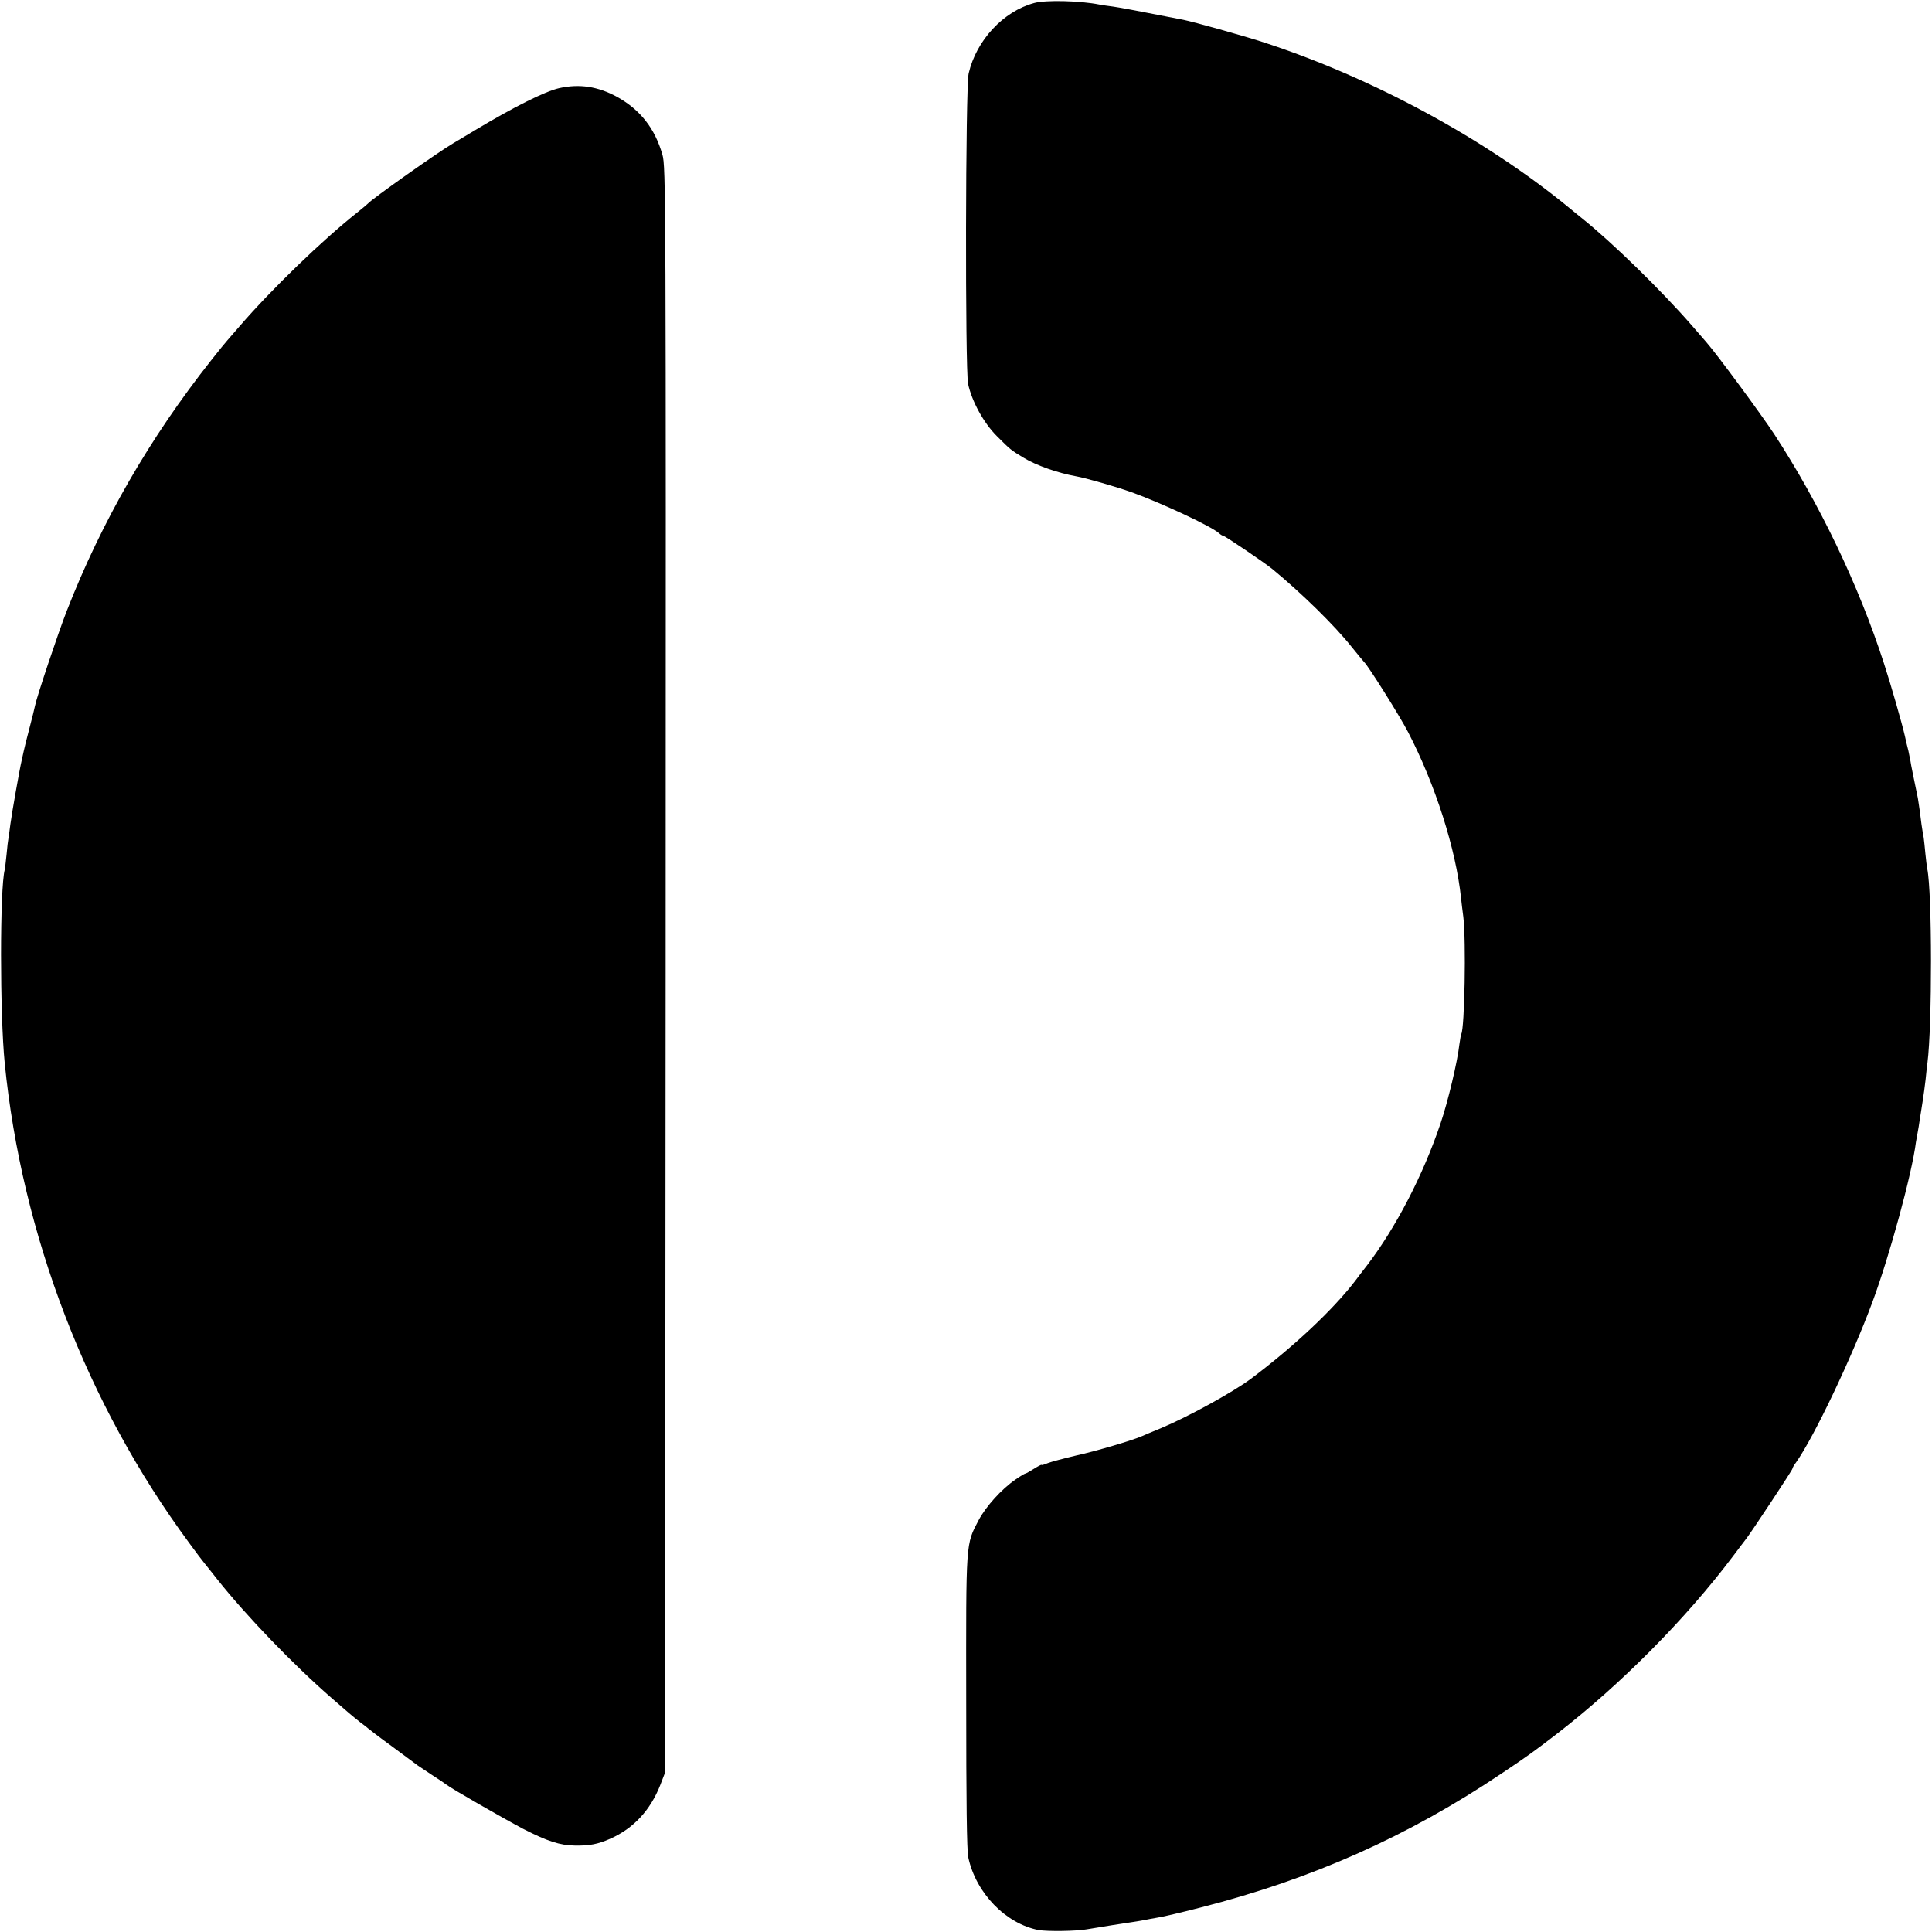 <?xml version="1.0" standalone="no"?>
<!DOCTYPE svg PUBLIC "-//W3C//DTD SVG 20010904//EN"
 "http://www.w3.org/TR/2001/REC-SVG-20010904/DTD/svg10.dtd">
<svg version="1.0" xmlns="http://www.w3.org/2000/svg"
 width="1024pt" height="1024pt" viewBox="0 0 1024 1024"
 preserveAspectRatio="xMidYMid meet">
<g transform="translate(0,1024) scale(0.1,-0.1)"
fill="#000000" stroke="none">
<path d="M5481 10224 c-163 -44 -306 -197 -347 -373 -17 -72 -19 -1567 -3
-1646 20 -92 82 -206 152 -276 73 -73 74 -74 142 -115 67 -41 182 -81 276 -98
53 -9 215 -56 297 -85 163 -59 421 -180 463 -217 8 -8 19 -14 23 -14 8 0 220
-143 261 -177 153 -126 329 -298 420 -413 33 -41 63 -77 66 -80 20 -18 187
-283 232 -370 144 -277 254 -621 281 -881 2 -19 7 -63 12 -99 15 -127 7 -591
-11 -621 -2 -3 -6 -27 -10 -55 -10 -91 -61 -305 -100 -419 -92 -273 -237 -552
-388 -750 -21 -27 -51 -66 -65 -85 -119 -155 -329 -351 -552 -518 -95 -71
-336 -203 -475 -261 -44 -18 -89 -37 -100 -42 -51 -23 -248 -81 -353 -104 -64
-15 -131 -33 -149 -40 -18 -8 -33 -12 -33 -9 0 2 -18 -7 -40 -21 -22 -14 -42
-25 -45 -25 -4 0 -27 -14 -53 -32 -74 -51 -156 -142 -195 -215 -69 -132 -67
-103 -66 -963 0 -521 3 -791 11 -825 41 -189 198 -351 373 -385 47 -8 200 -6
255 4 14 2 75 12 135 22 61 9 119 18 130 20 11 2 31 5 45 8 13 3 42 8 65 12
22 3 126 27 230 54 591 151 1098 377 1595 711 129 86 175 119 294 211 334 258
679 605 930 938 31 41 63 84 72 95 29 38 244 363 244 370 0 4 8 19 19 33 96
136 295 554 405 850 91 245 210 681 231 849 2 12 6 34 9 50 3 15 8 46 11 68 4
22 10 65 15 95 5 30 12 83 16 117 3 35 8 75 10 90 25 197 25 900 -1 1028 -2
11 -7 47 -10 80 -3 33 -7 71 -9 85 -8 41 -16 99 -21 143 -3 23 -8 53 -10 67
-20 97 -37 178 -39 195 -2 11 -7 36 -11 55 -5 19 -9 37 -10 40 -1 3 -5 21 -9
40 -15 66 -75 275 -111 385 -135 417 -343 849 -582 1215 -72 109 -301 420
-358 485 -14 17 -50 57 -78 90 -162 186 -421 439 -582 568 -11 9 -40 32 -65
53 -446 367 -1049 694 -1630 882 -106 34 -359 105 -418 117 -230 45 -335 65
-372 70 -25 3 -58 8 -74 11 -100 20 -284 25 -345 8z"/>
<path d="M2964 9773 c-75 -17 -241 -100 -441 -220 -53 -32 -108 -65 -122 -73
-83 -49 -431 -295 -451 -319 -3 -3 -27 -24 -55 -46 -186 -147 -457 -409 -625
-604 -30 -35 -60 -69 -65 -75 -6 -6 -45 -54 -86 -106 -325 -411 -580 -853
-766 -1330 -46 -118 -158 -453 -167 -499 -3 -14 -16 -69 -30 -121 -14 -52 -27
-106 -30 -120 -3 -14 -8 -36 -11 -50 -11 -46 -53 -284 -60 -339 -4 -30 -8 -62
-10 -72 -2 -10 -7 -49 -10 -86 -4 -37 -8 -75 -10 -83 -26 -98 -26 -765 0
-1025 91 -912 436 -1809 977 -2542 37 -51 75 -101 83 -110 8 -10 38 -47 66
-83 154 -194 404 -454 609 -632 36 -31 76 -66 90 -78 14 -12 41 -34 60 -49 19
-14 37 -28 40 -31 3 -3 61 -48 130 -98 69 -51 130 -96 135 -100 6 -4 39 -26
75 -50 36 -23 70 -46 76 -51 23 -19 302 -179 408 -235 127 -65 194 -87 274
-88 77 -1 120 7 186 36 124 55 213 151 266 286 l25 65 3 4255 c2 4129 1 4257
-17 4320 -40 140 -118 239 -241 307 -101 55 -199 70 -306 46z"/>
</g>
</svg>
